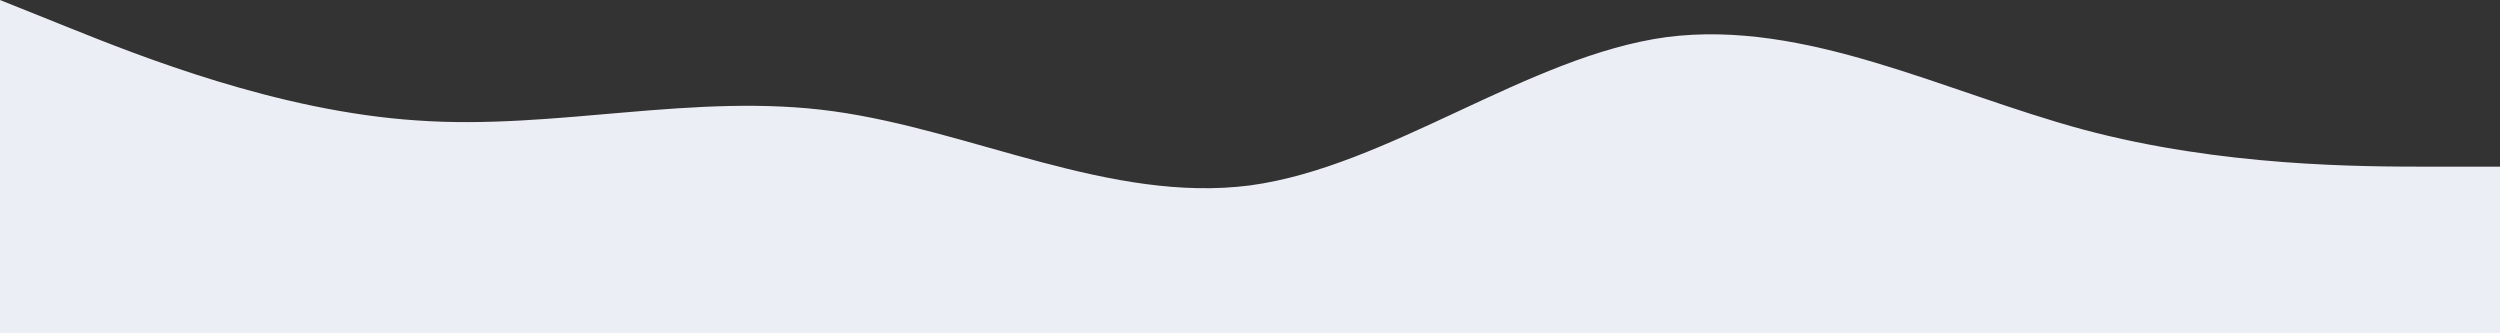 <?xml version="1.0" encoding="utf-8"?>
<!-- Generator: Adobe Illustrator 24.2.1, SVG Export Plug-In . SVG Version: 6.00 Build 0)  -->
<svg version="1.1" id="Layer_1" xmlns="http://www.w3.org/2000/svg" xmlns:xlink="http://www.w3.org/1999/xlink" x="0px" y="0px"
	 viewBox="0 0 600 80" style="enable-background:new 0 0 600 80;" xml:space="preserve">
<rect x="0" y="0" width="600" height="80" fill="#333333" stroke="none"/>
<style type="text/css">
	.st0{fill:#ECEEF5;}
</style>
<path class="st0" d="M0,0l16.7,6.7c16.7,6.7,50,20,83.3,22.2c33.3,2.4,66.7-6.8,100-2.2s66.7,22.1,100,17.8
	c33.3-4.5,66.7-31.1,100-35.6c33.3-4.3,66.7,13.2,100,22.2c33.3,8.9,66.7,8.9,83.3,8.9H600v40h-16.7c-16.7,0-50,0-83.3,0
	s-66.7,0-100,0s-66.7,0-100,0s-66.7,0-100,0s-66.7,0-100,0s-66.7,0-83.3,0H0V0z"/>
</svg>
